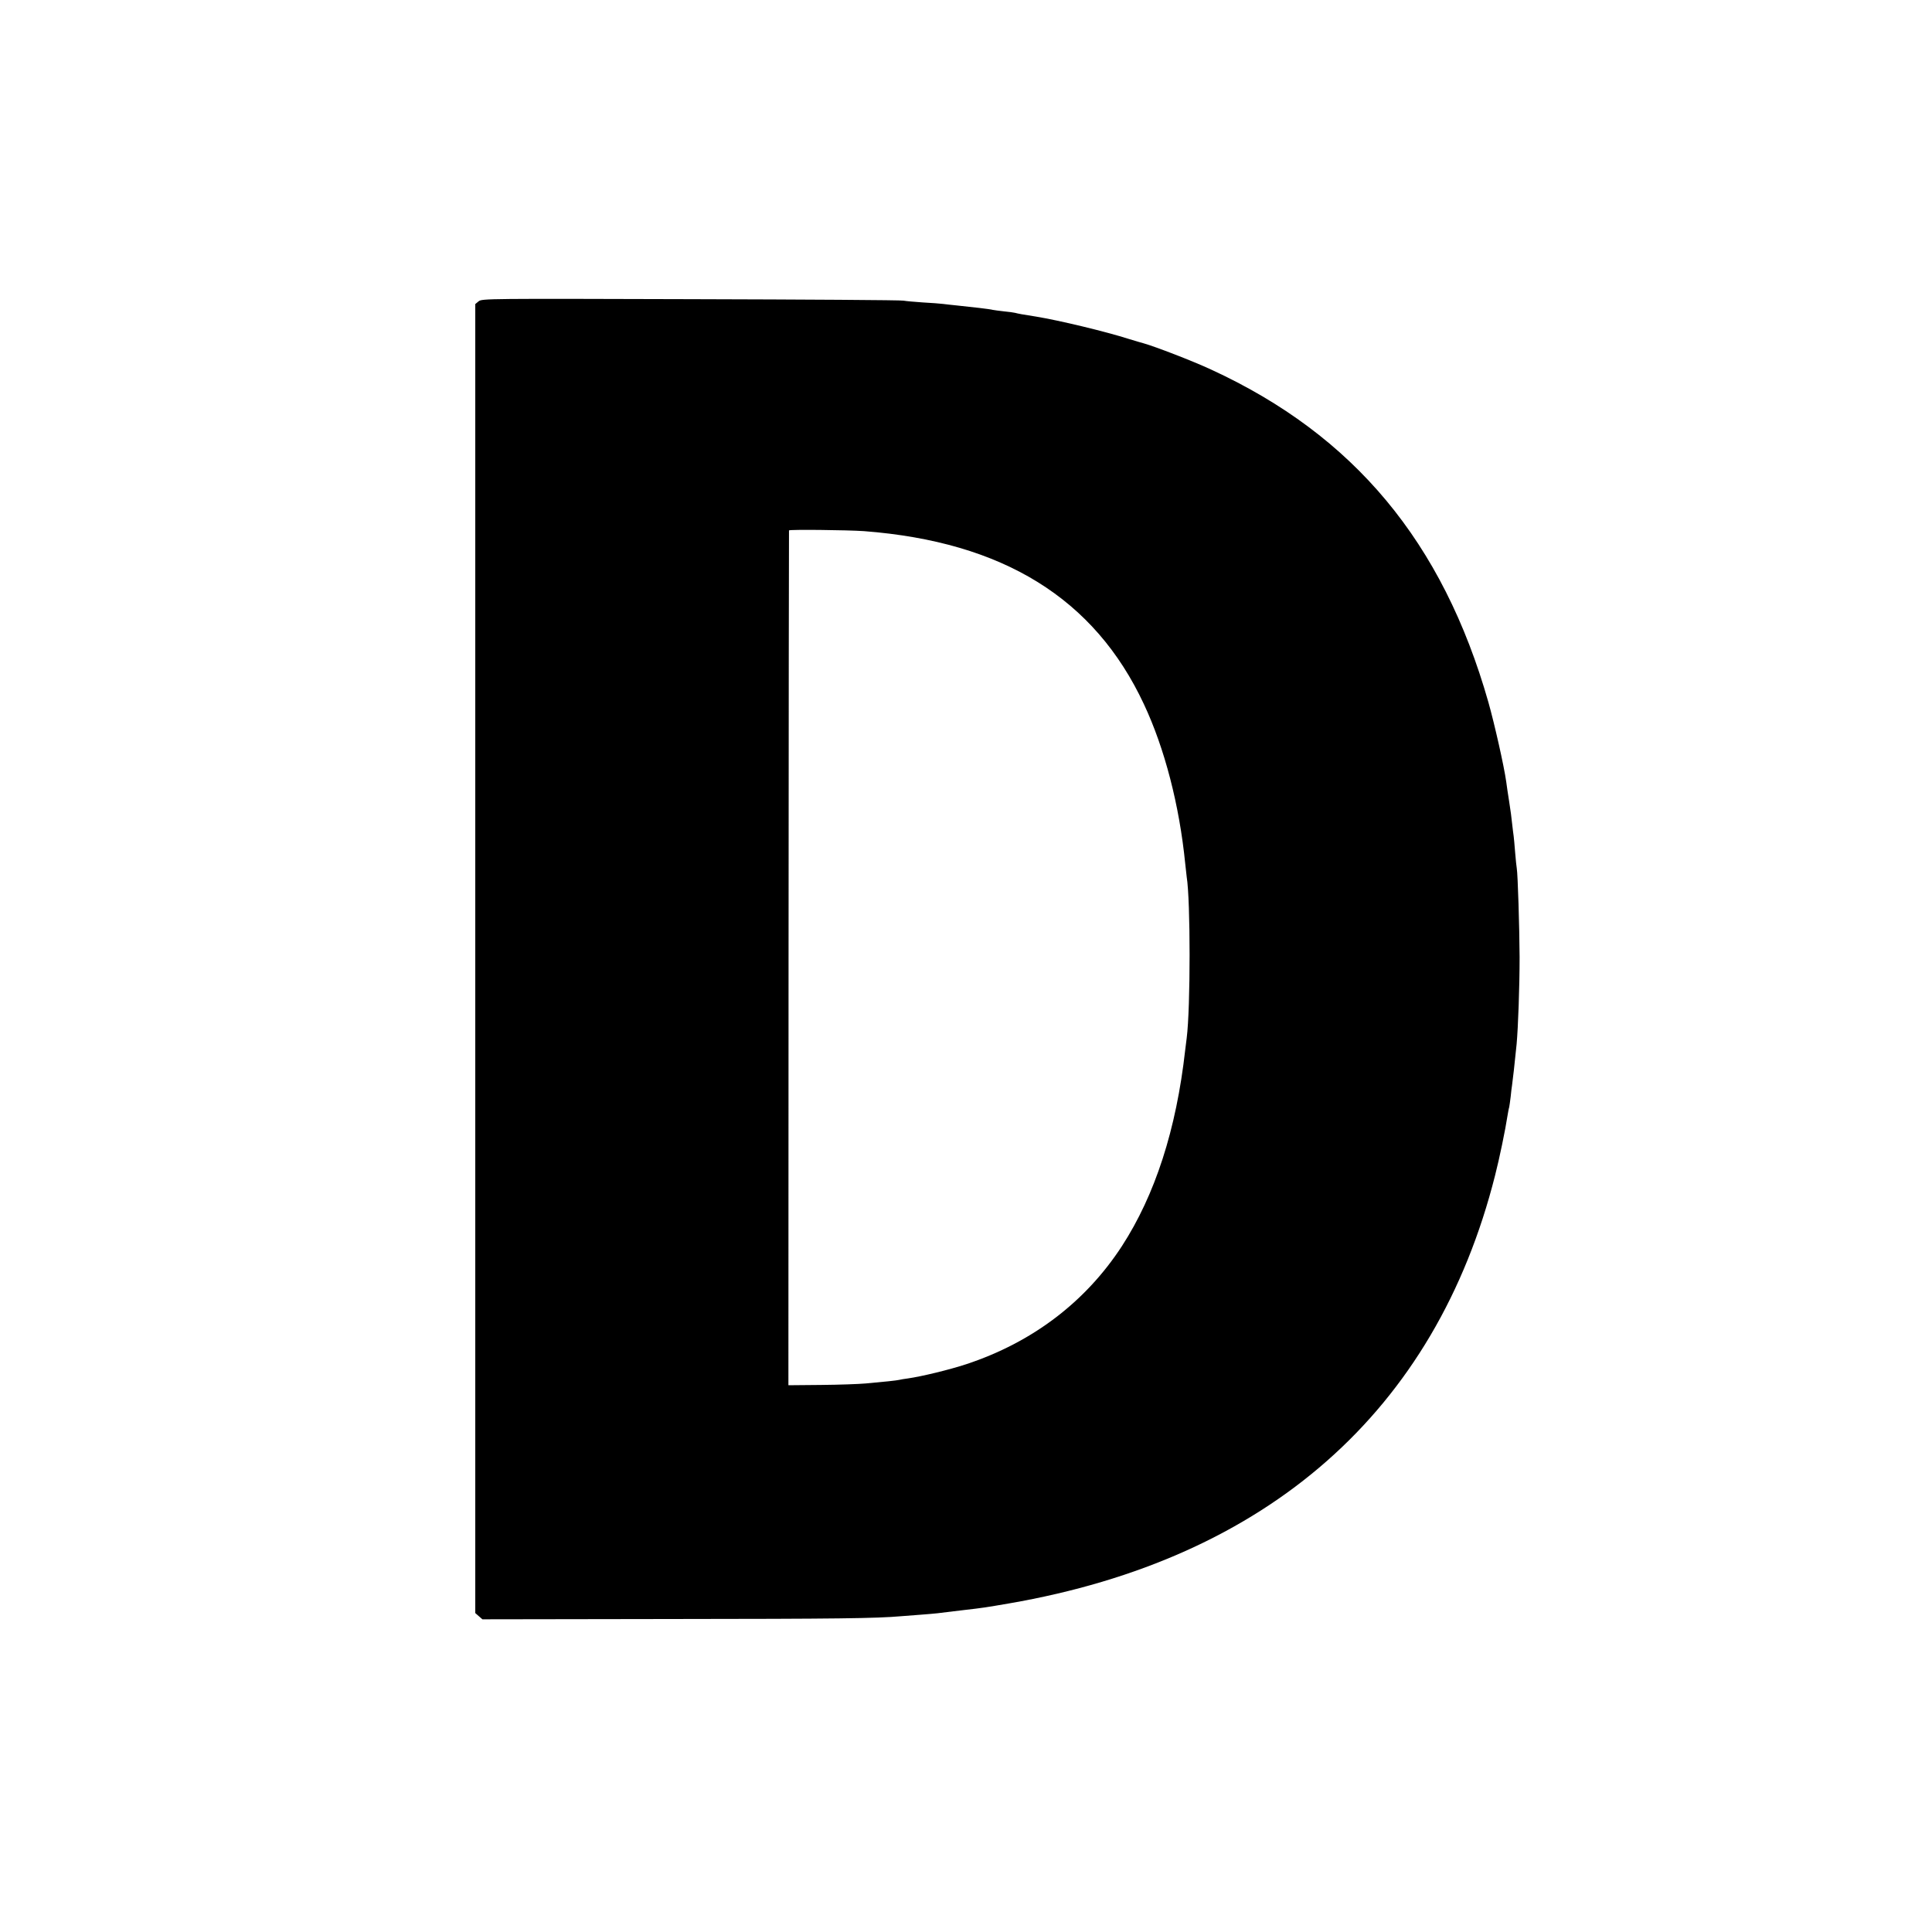 <?xml version="1.0" standalone="no"?>
<!DOCTYPE svg PUBLIC "-//W3C//DTD SVG 20010904//EN"
 "http://www.w3.org/TR/2001/REC-SVG-20010904/DTD/svg10.dtd">
<svg version="1.0" xmlns="http://www.w3.org/2000/svg"
 width="1300pt" height="1300pt" viewBox="0 0 1300 1300"
 preserveAspectRatio="xMidYMid meet">
<g transform="translate(0,1300) scale(0.1,-0.1)"
fill="#000000" stroke="none">
<path d="M3221 10973 l-23 -19 0 -4404 0 -4404 24 -21 24 -21 1259 2 c1131 1
1391 4 1560 19 28 2 86 7 130 10 44 3 96 8 115 10 19 3 94 11 165 20 148 17
157 19 315 46 1742 301 2870 1295 3270 2880 29 112 70 311 84 404 4 22 8 47
11 55 2 8 6 40 10 71 3 31 7 65 9 75 3 18 20 165 31 279 10 111 20 382 20 585
-1 200 -12 557 -19 597 -2 10 -7 58 -11 107 -4 49 -8 98 -10 110 -2 11 -6 48
-10 81 -3 33 -12 101 -20 150 -8 50 -17 110 -20 135 -14 102 -79 390 -120 535
-307 1078 -905 1796 -1865 2238 -122 57 -377 155 -455 177 -16 4 -59 17 -95
28 -163 52 -472 126 -630 152 -86 13 -122 20 -140 25 -8 2 -42 7 -75 10 -33 4
-67 8 -75 10 -16 5 -146 20 -245 30 -33 3 -73 8 -90 10 -16 2 -77 7 -135 10
-58 4 -116 9 -130 12 -14 4 -658 8 -1431 10 -1362 4 -1406 4 -1428 -14z m2594
-1547 c934 -72 1549 -452 1882 -1164 140 -298 239 -681 278 -1072 4 -36 8 -76
10 -90 26 -159 26 -881 0 -1085 -2 -16 -7 -52 -10 -80 -60 -536 -203 -976
-426 -1320 -245 -376 -602 -647 -1046 -794 -115 -38 -302 -83 -393 -96 -25 -3
-52 -8 -60 -10 -16 -4 -101 -13 -225 -24 -44 -4 -179 -9 -300 -10 l-220 -2 1
2873 c1 1580 2 2876 3 2879 1 7 393 3 506 -5z"/>
</g>
</svg>
